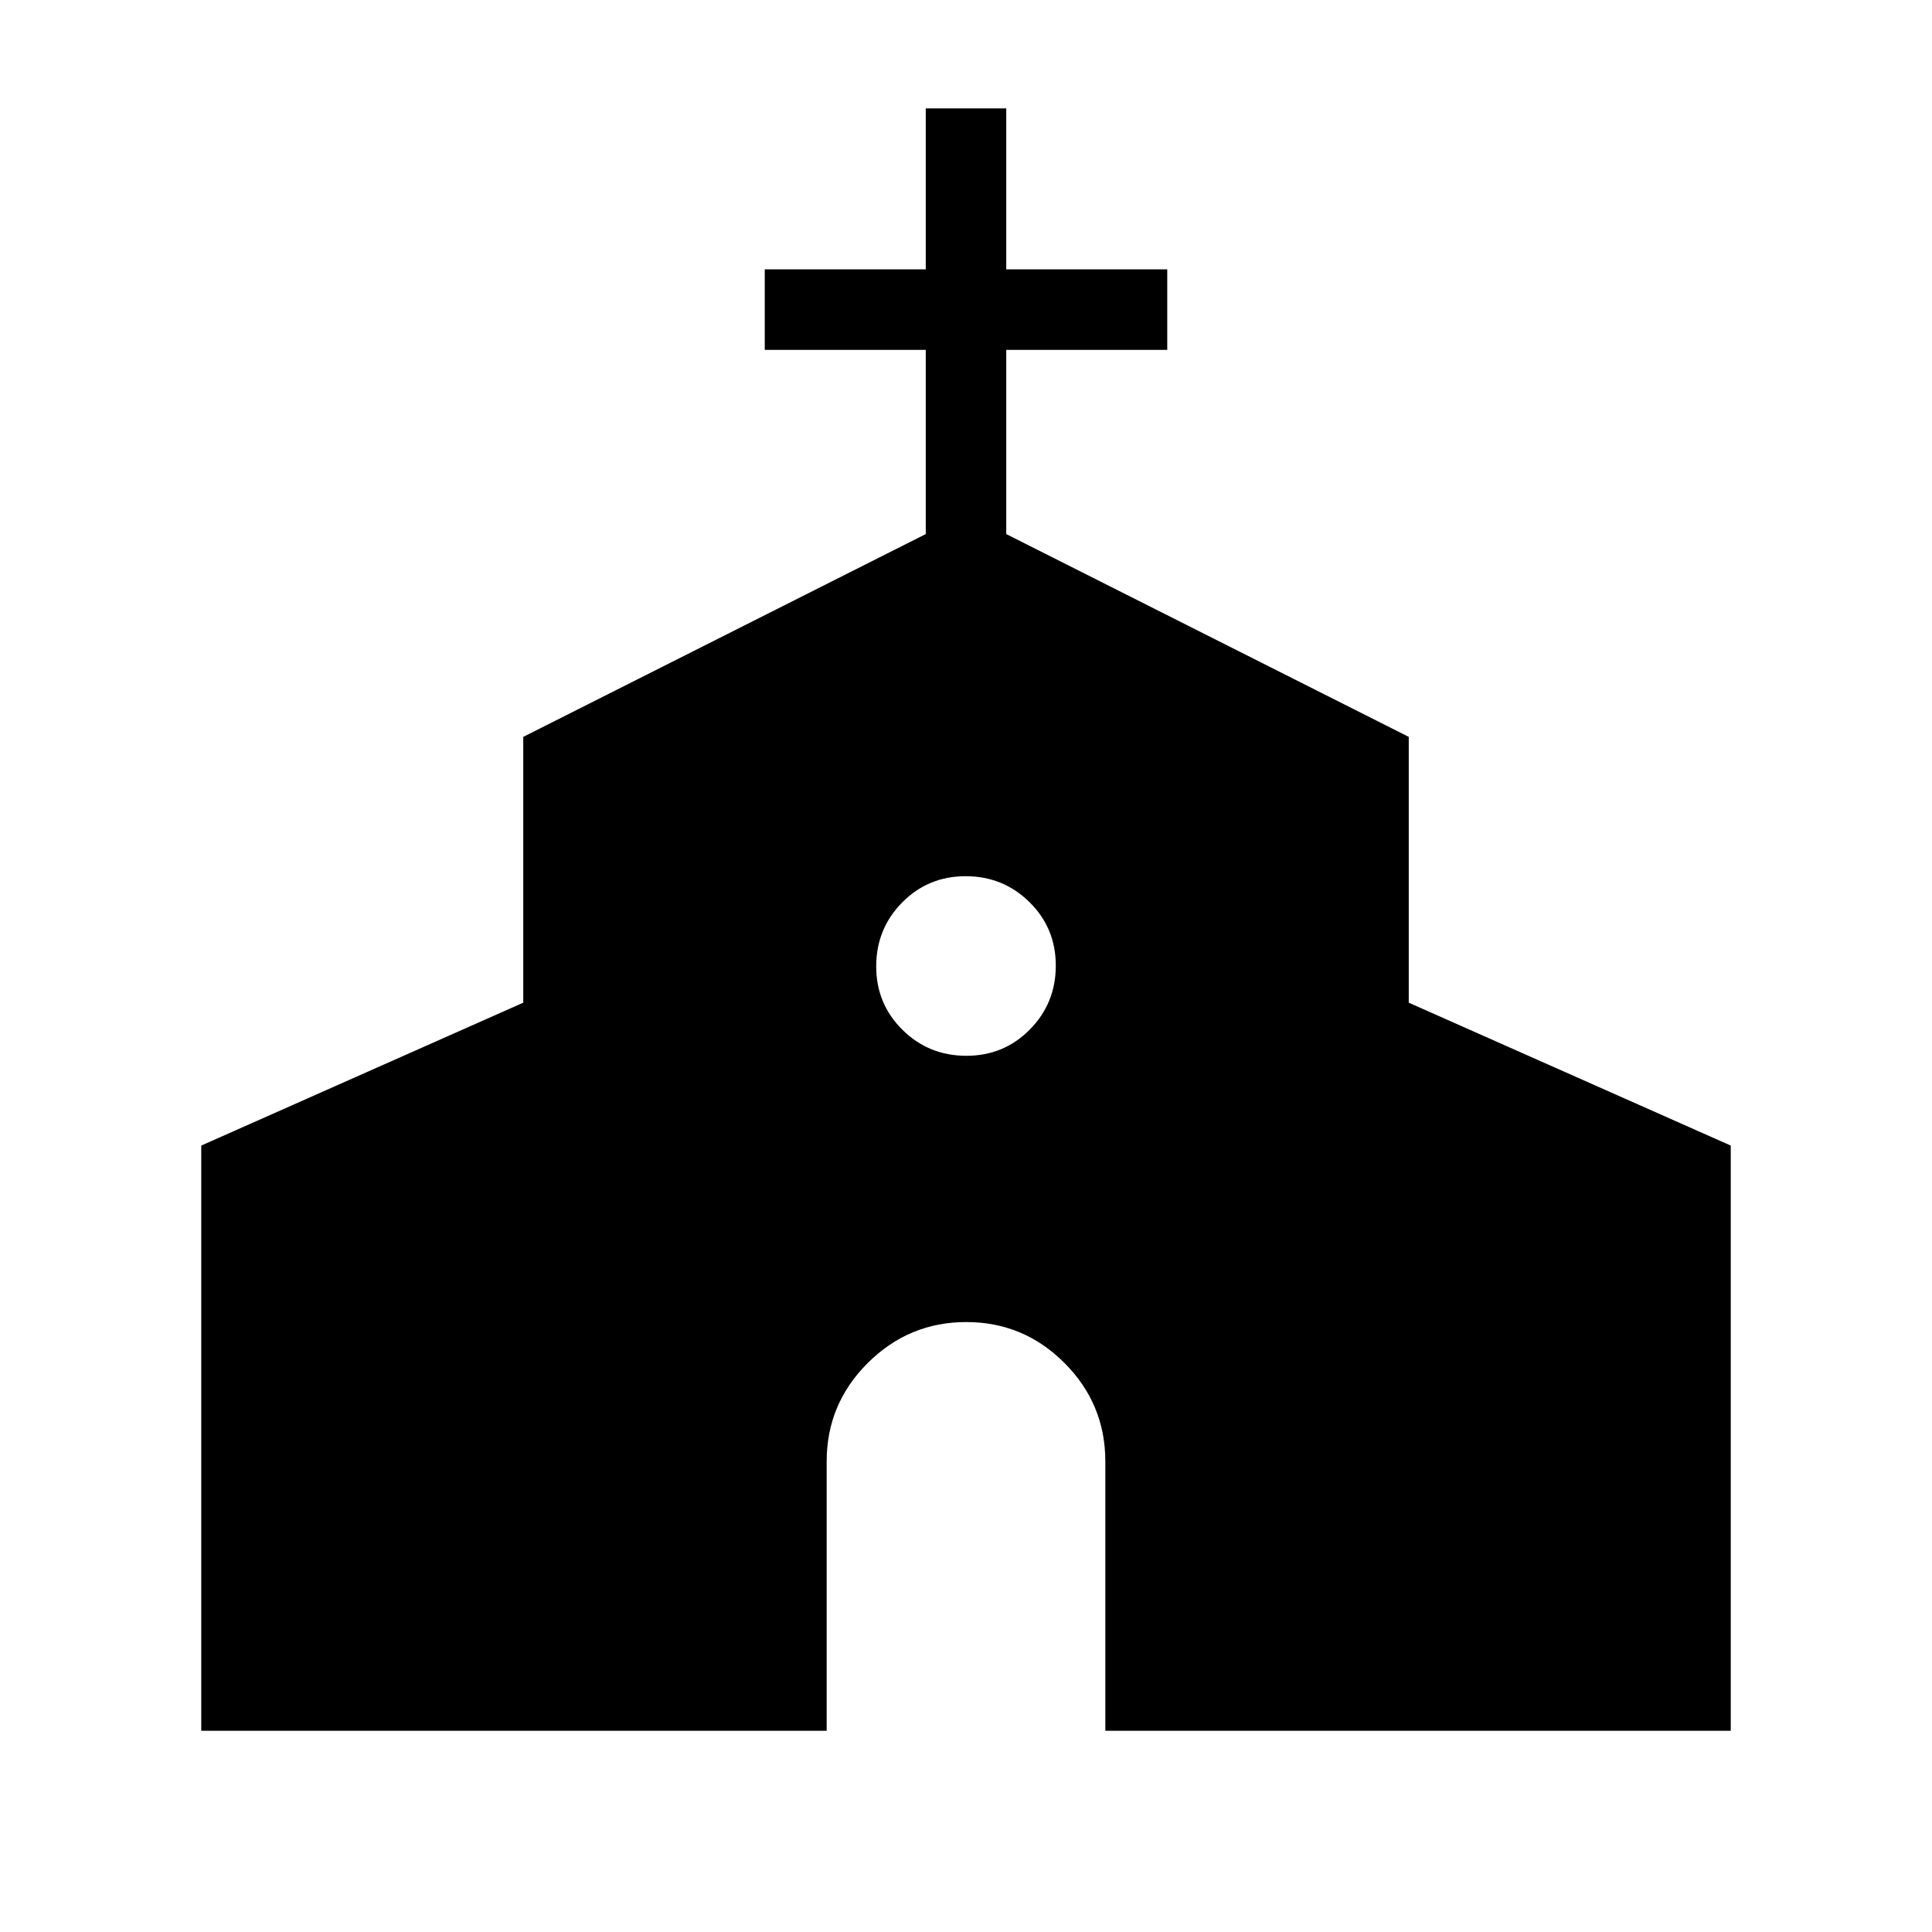 <svg xmlns="http://www.w3.org/2000/svg" height="24" viewBox="0 -960 960 960" width="24"><path d="M100-100v-290.77l160-71v-132.08l200-100.77v-91.53h-80v-40h80v-80h40v80h80v40h-80v91.53l200 100.77v132.08l160 71V-100H549.23v-133.85q0-28.55-20.3-48.89t-48.81-20.34q-28.5 0-48.93 20.34-20.42 20.34-20.42 48.89V-100H100Zm380.18-335.38q18.67 0 31.55-13.07 12.89-13.07 12.89-31.73 0-18.67-13.07-31.55-13.07-12.89-31.73-12.89-18.67 0-31.55 13.07-12.89 13.07-12.89 31.73 0 18.67 13.07 31.55 13.07 12.89 31.73 12.89Z"/></svg>